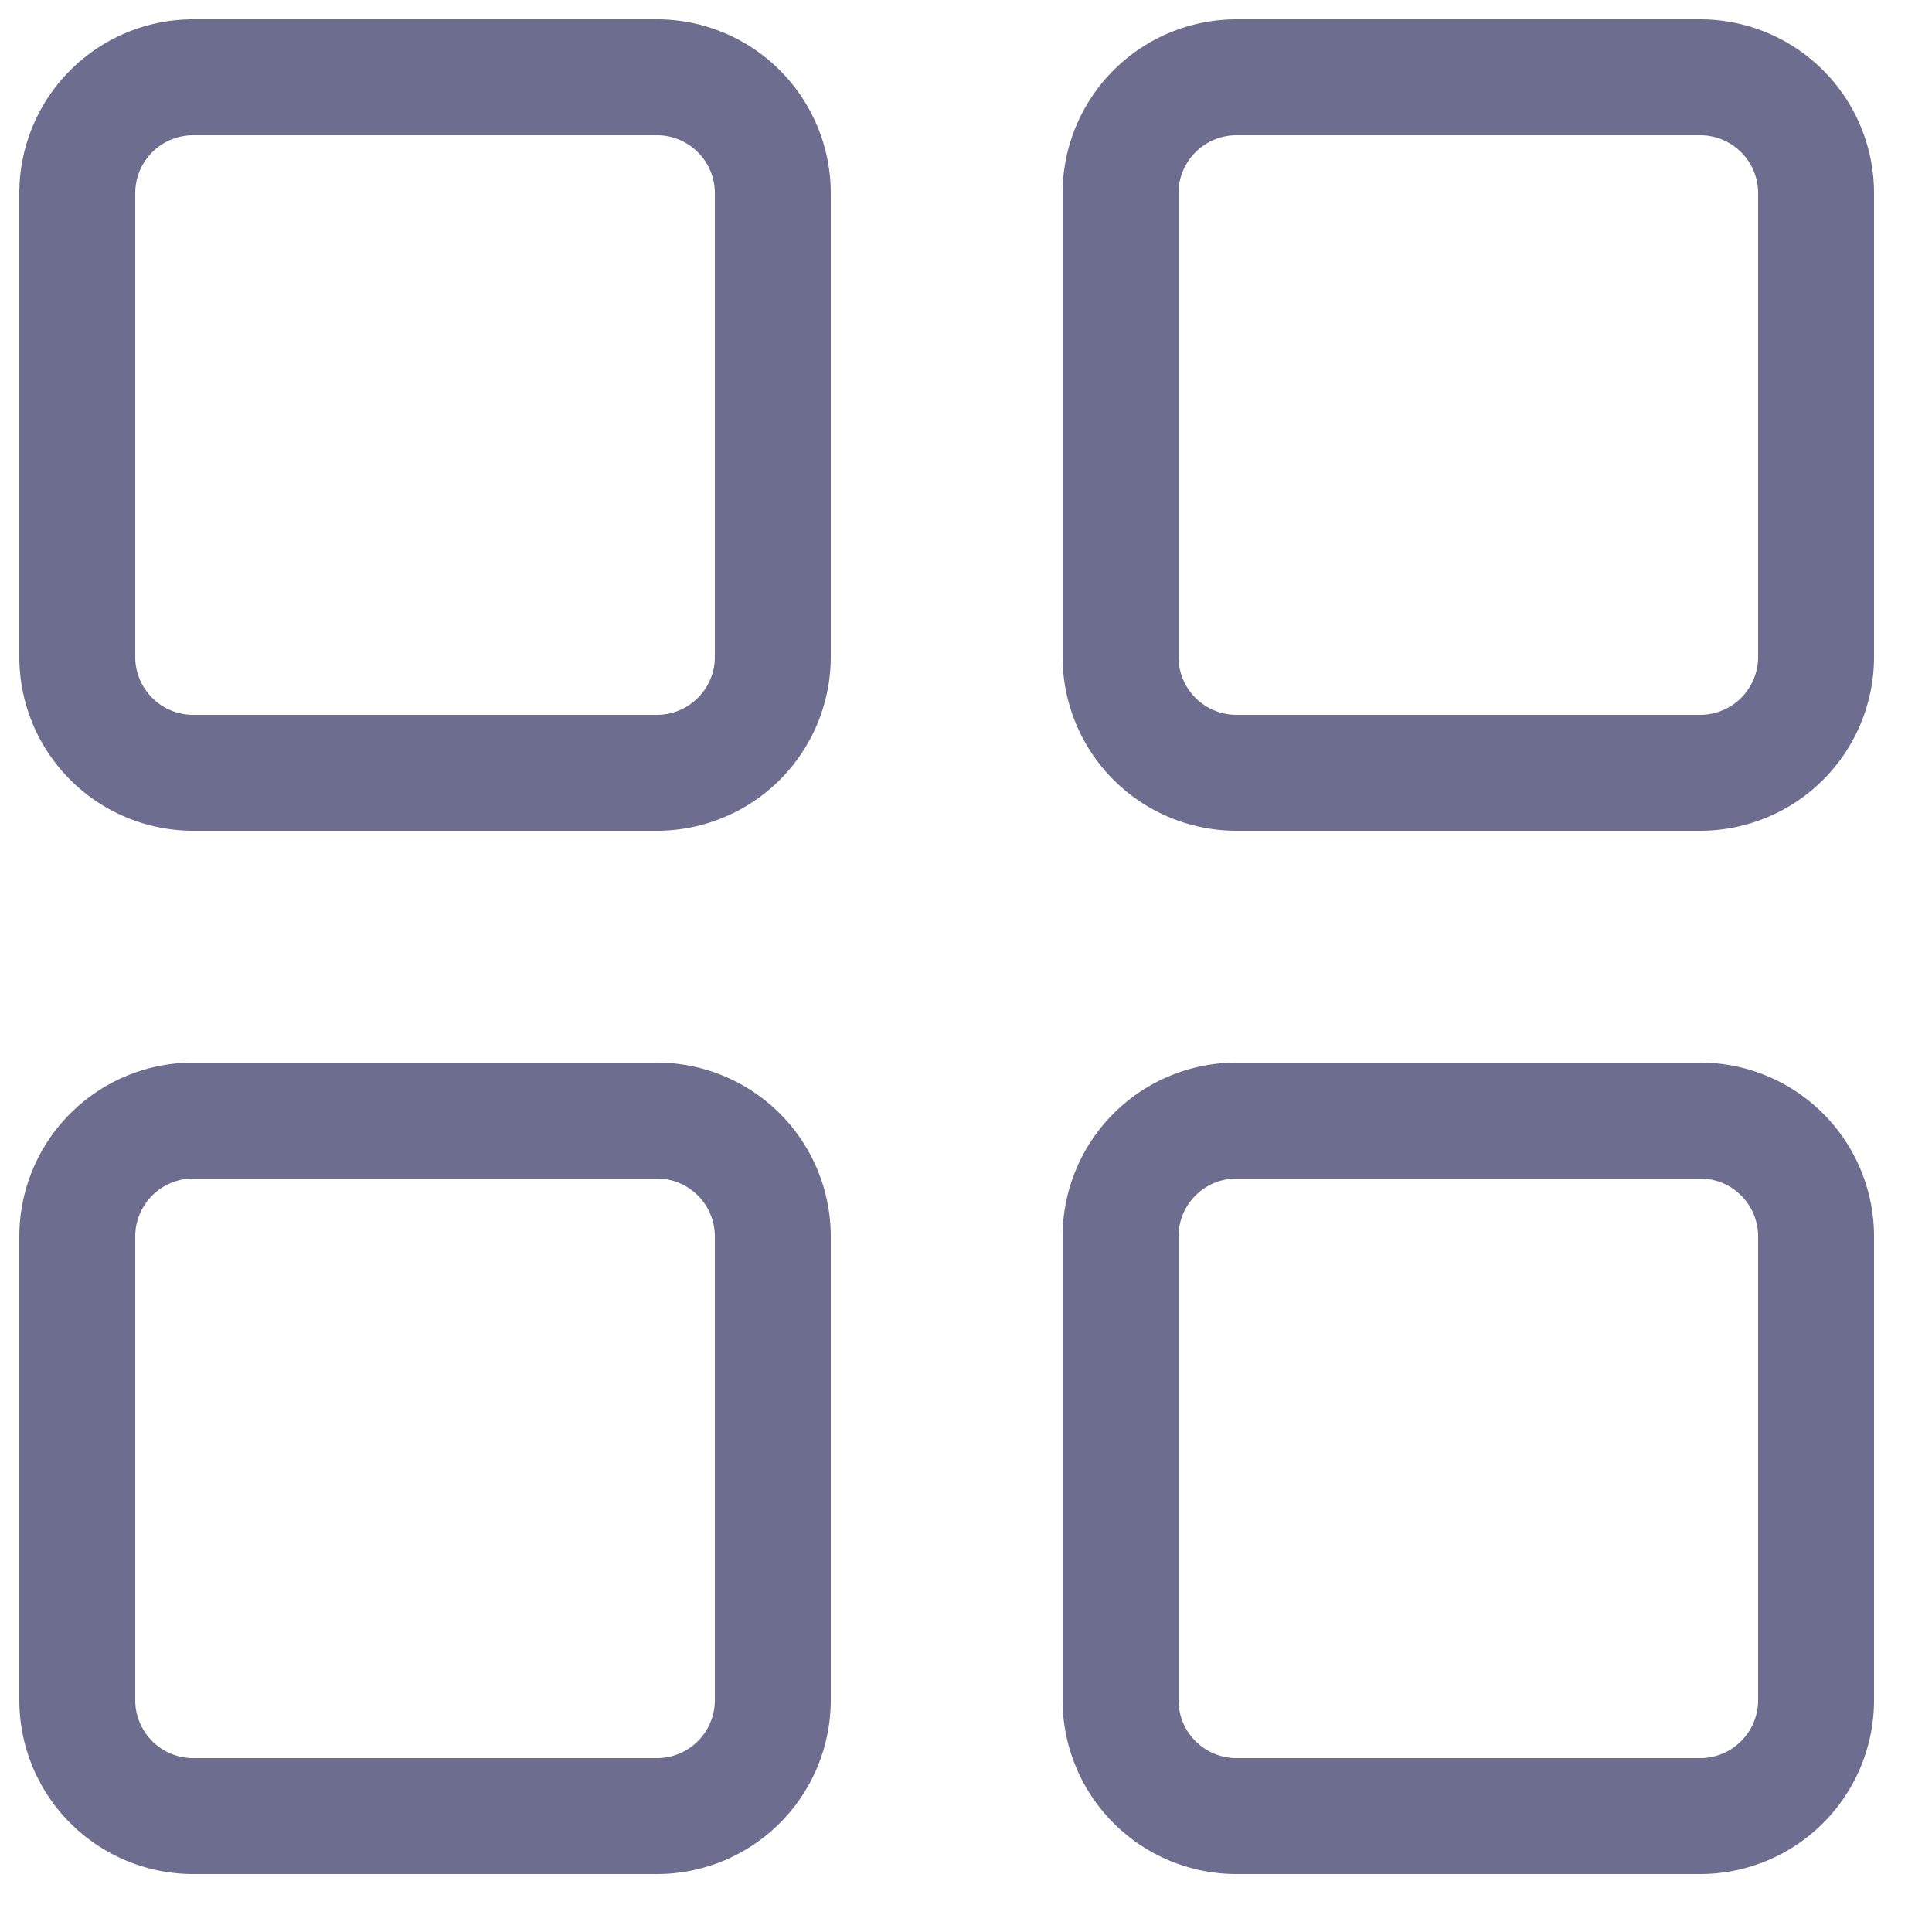 <svg xmlns="http://www.w3.org/2000/svg" width="25" height="25" fill="none" viewBox="0 0 25 25">
  <path
    stroke="#6D6E8F"
    stroke-linecap="round"
    stroke-linejoin="round"
    stroke-width="1.5"
    d="M8.5 1h-6A1.5 1.5 0 0 0 1 2.5v6A1.5 1.5 0 0 0 2.5 10h6A1.5 1.5 0 0 0 10 8.5v-6A1.5 1.5 0 0 0 8.5 1Zm0 13.5h-6A1.5 1.5 0 0 0 1 16v6a1.5 1.5 0 0 0 1.5 1.5h6A1.5 1.5 0 0 0 10 22v-6a1.5 1.5 0 0 0-1.5-1.5ZM22 1h-6a1.5 1.5 0 0 0-1.5 1.5v6A1.5 1.5 0 0 0 16 10h6a1.5 1.5 0 0 0 1.5-1.5v-6A1.5 1.5 0 0 0 22 1Zm0 13.5h-6a1.5 1.5 0 0 0-1.5 1.5v6a1.5 1.5 0 0 0 1.5 1.5h6a1.5 1.5 0 0 0 1.5-1.5v-6a1.5 1.5 0 0 0-1.5-1.5Z"
  />
</svg>
